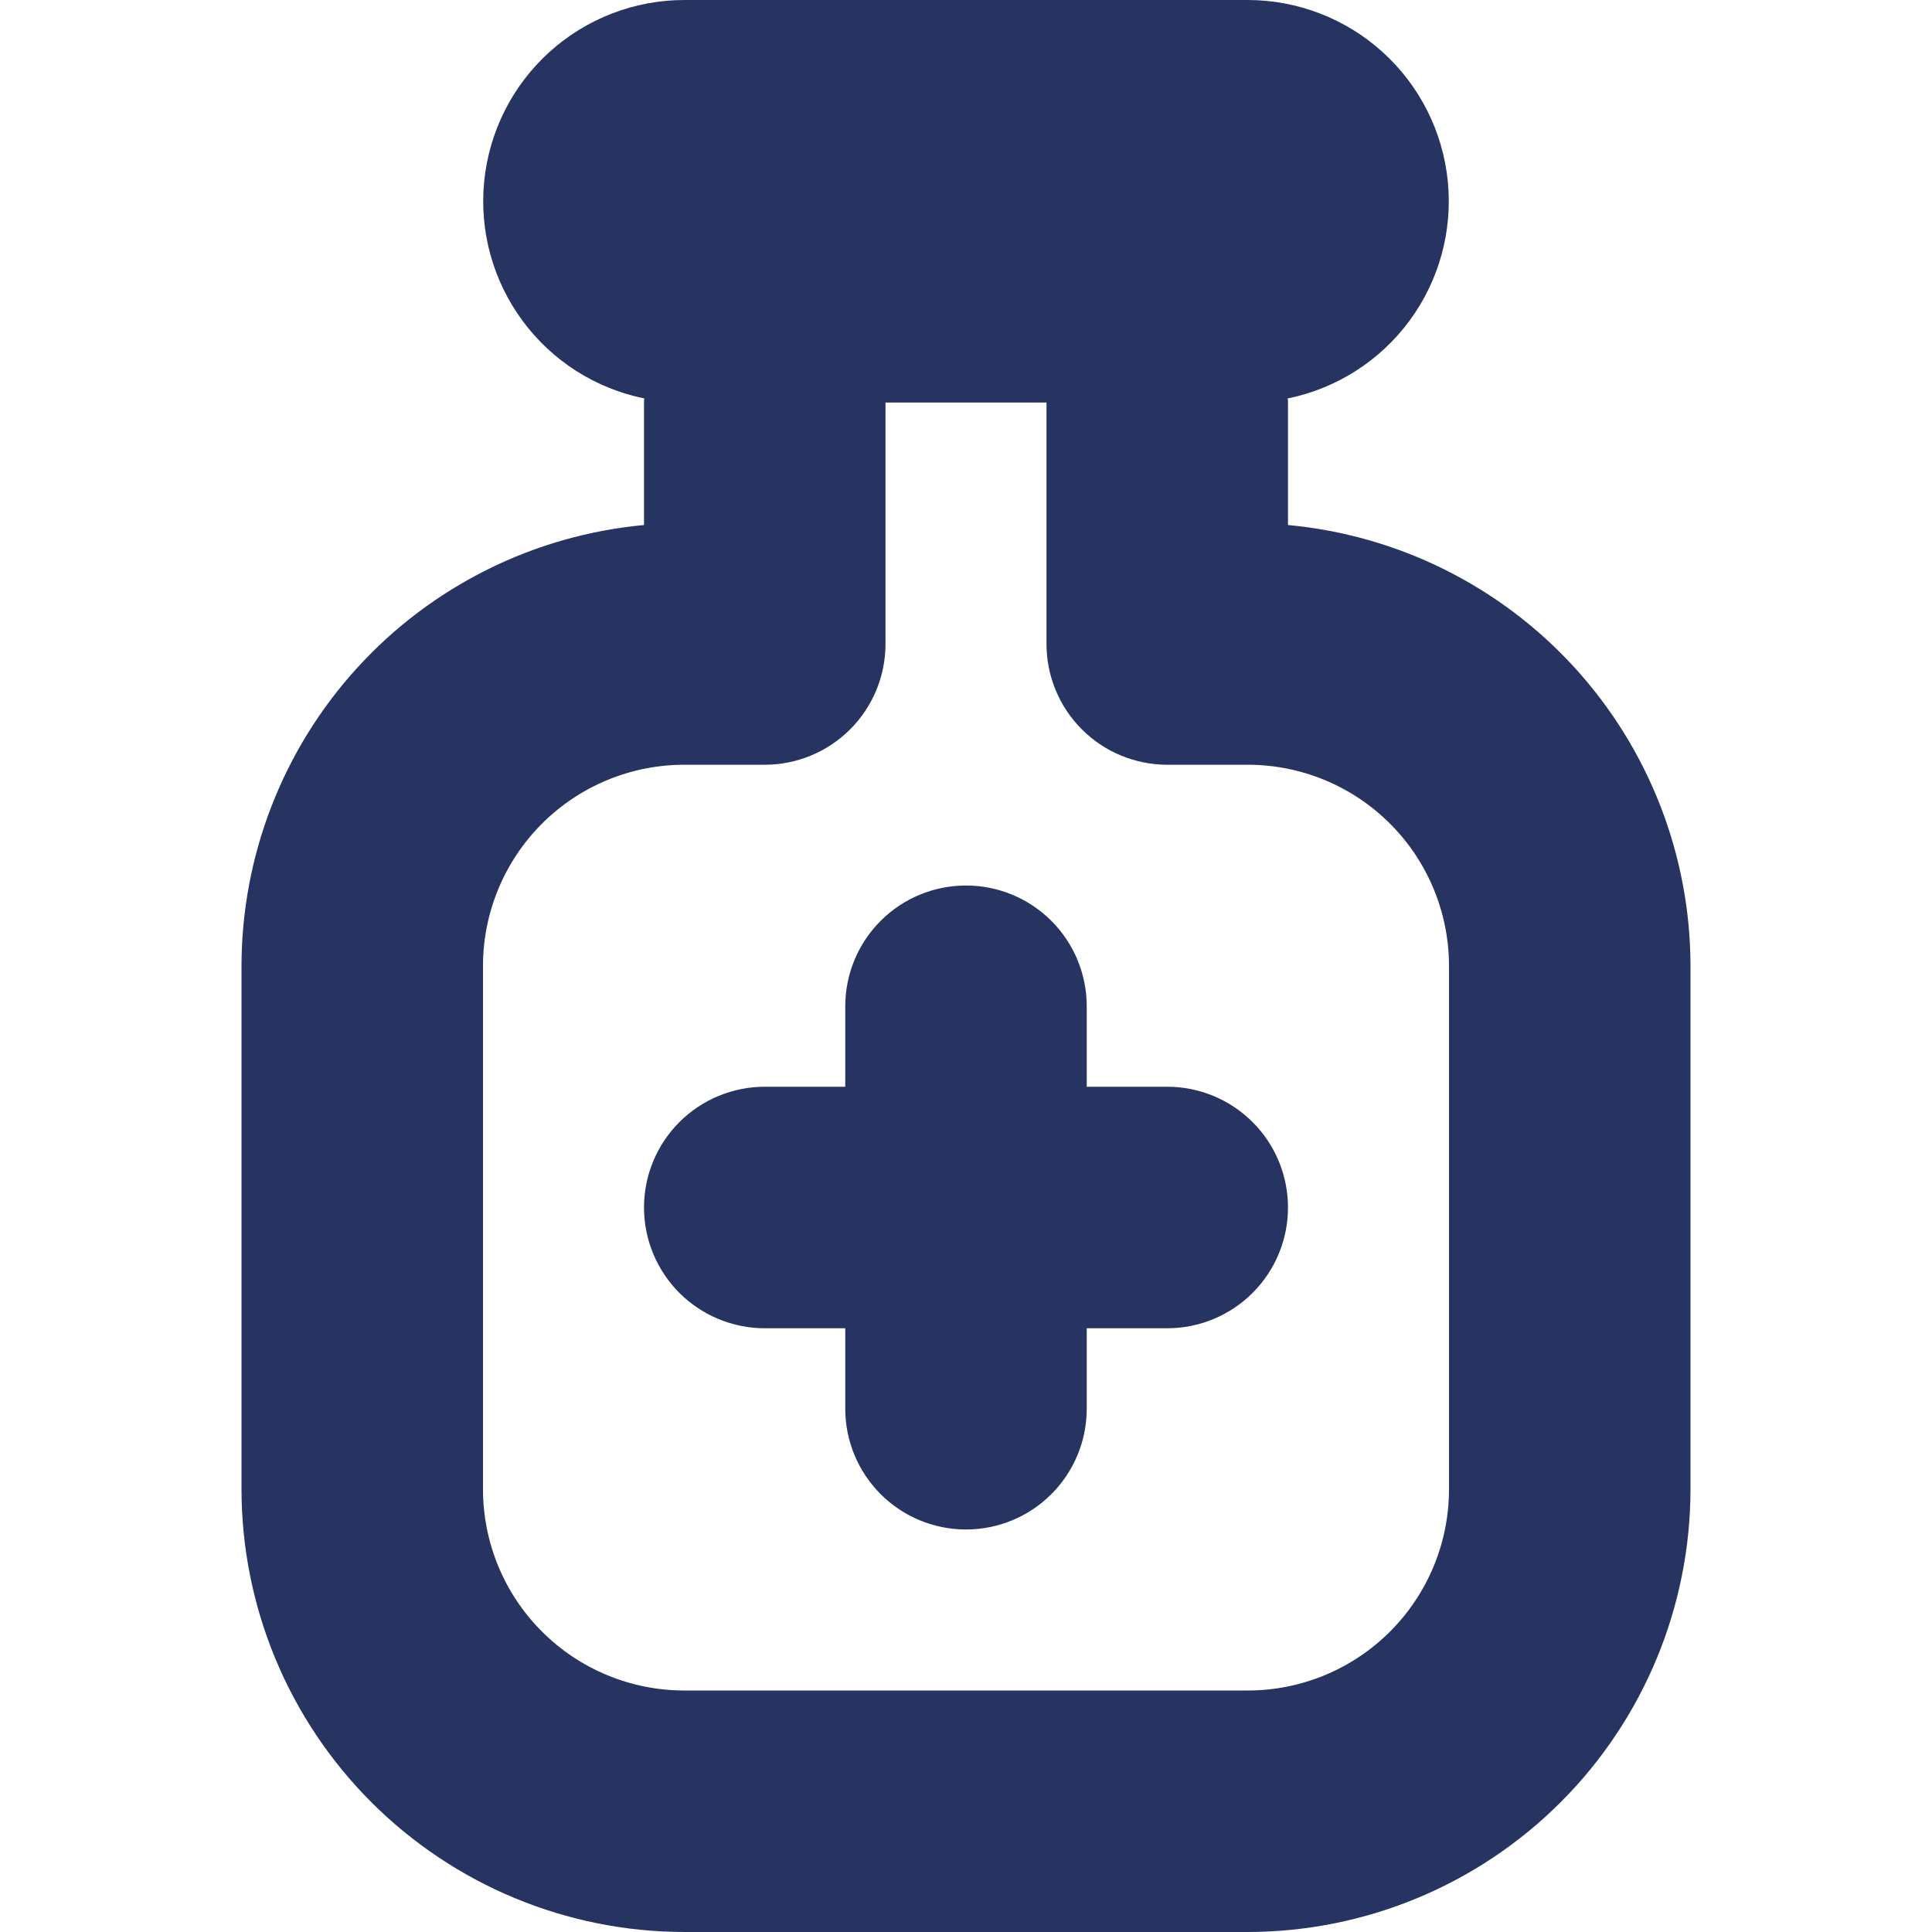<svg width="125" height="125" viewBox="0 0 125 125" fill="none" xmlns="http://www.w3.org/2000/svg">
<g clip-path="url(#clip0_3_1394)">
<path d="M83.333 33.969V26.042C83.333 25.953 83.333 25.87 83.307 25.781C86.47 25.139 89.281 23.346 91.196 20.749C93.111 18.152 93.993 14.936 93.672 11.725C93.351 8.514 91.85 5.537 89.458 3.371C87.067 1.204 83.956 0.003 80.729 0L44.271 0C41.044 0.003 37.933 1.204 35.542 3.371C33.151 5.537 31.649 8.514 31.328 11.725C31.006 14.936 31.889 18.152 33.804 20.749C35.719 23.346 38.53 25.139 41.693 25.781C41.667 25.87 41.667 25.953 41.667 26.042V33.969C34.553 34.628 27.94 37.917 23.124 43.194C18.308 48.471 15.633 55.355 15.625 62.5V96.354C15.633 103.949 18.654 111.23 24.024 116.601C29.395 121.971 36.676 124.992 44.271 125H80.729C88.324 124.992 95.605 121.971 100.976 116.601C106.346 111.23 109.367 103.949 109.375 96.354V62.5C109.367 55.355 106.692 48.471 101.876 43.194C97.06 37.917 90.447 34.628 83.333 33.969ZM93.75 96.354C93.75 99.808 92.378 103.119 89.936 105.561C87.494 108.003 84.183 109.375 80.729 109.375H44.271C40.818 109.375 37.506 108.003 35.064 105.561C32.622 103.119 31.25 99.808 31.25 96.354V62.5C31.25 59.047 32.622 55.735 35.064 53.293C37.506 50.851 40.818 49.479 44.271 49.479H49.479C51.551 49.479 53.538 48.656 55.003 47.191C56.469 45.726 57.292 43.739 57.292 41.667V26.042H67.708V41.667C67.708 43.739 68.531 45.726 69.997 47.191C71.462 48.656 73.449 49.479 75.521 49.479H80.729C84.183 49.479 87.494 50.851 89.936 53.293C92.378 55.735 93.75 59.047 93.75 62.5V96.354ZM83.333 78.125C83.333 80.197 82.51 82.184 81.045 83.649C79.58 85.114 77.593 85.938 75.521 85.938H70.312V91.146C70.312 93.218 69.489 95.205 68.024 96.67C66.559 98.135 64.572 98.958 62.5 98.958C60.428 98.958 58.441 98.135 56.976 96.67C55.511 95.205 54.688 93.218 54.688 91.146V85.938H49.479C47.407 85.938 45.42 85.114 43.955 83.649C42.49 82.184 41.667 80.197 41.667 78.125C41.667 76.053 42.49 74.066 43.955 72.601C45.42 71.136 47.407 70.312 49.479 70.312H54.688V65.104C54.688 63.032 55.511 61.045 56.976 59.58C58.441 58.115 60.428 57.292 62.5 57.292C64.572 57.292 66.559 58.115 68.024 59.58C69.489 61.045 70.312 63.032 70.312 65.104V70.312H75.521C77.593 70.312 79.58 71.136 81.045 72.601C82.51 74.066 83.333 76.053 83.333 78.125Z" fill="#273461"/>
</g>
<defs>
<clipPath id="clip0_3_1394">
<rect width="125" height="125" fill="white"/>
</clipPath>
</defs>
</svg>
